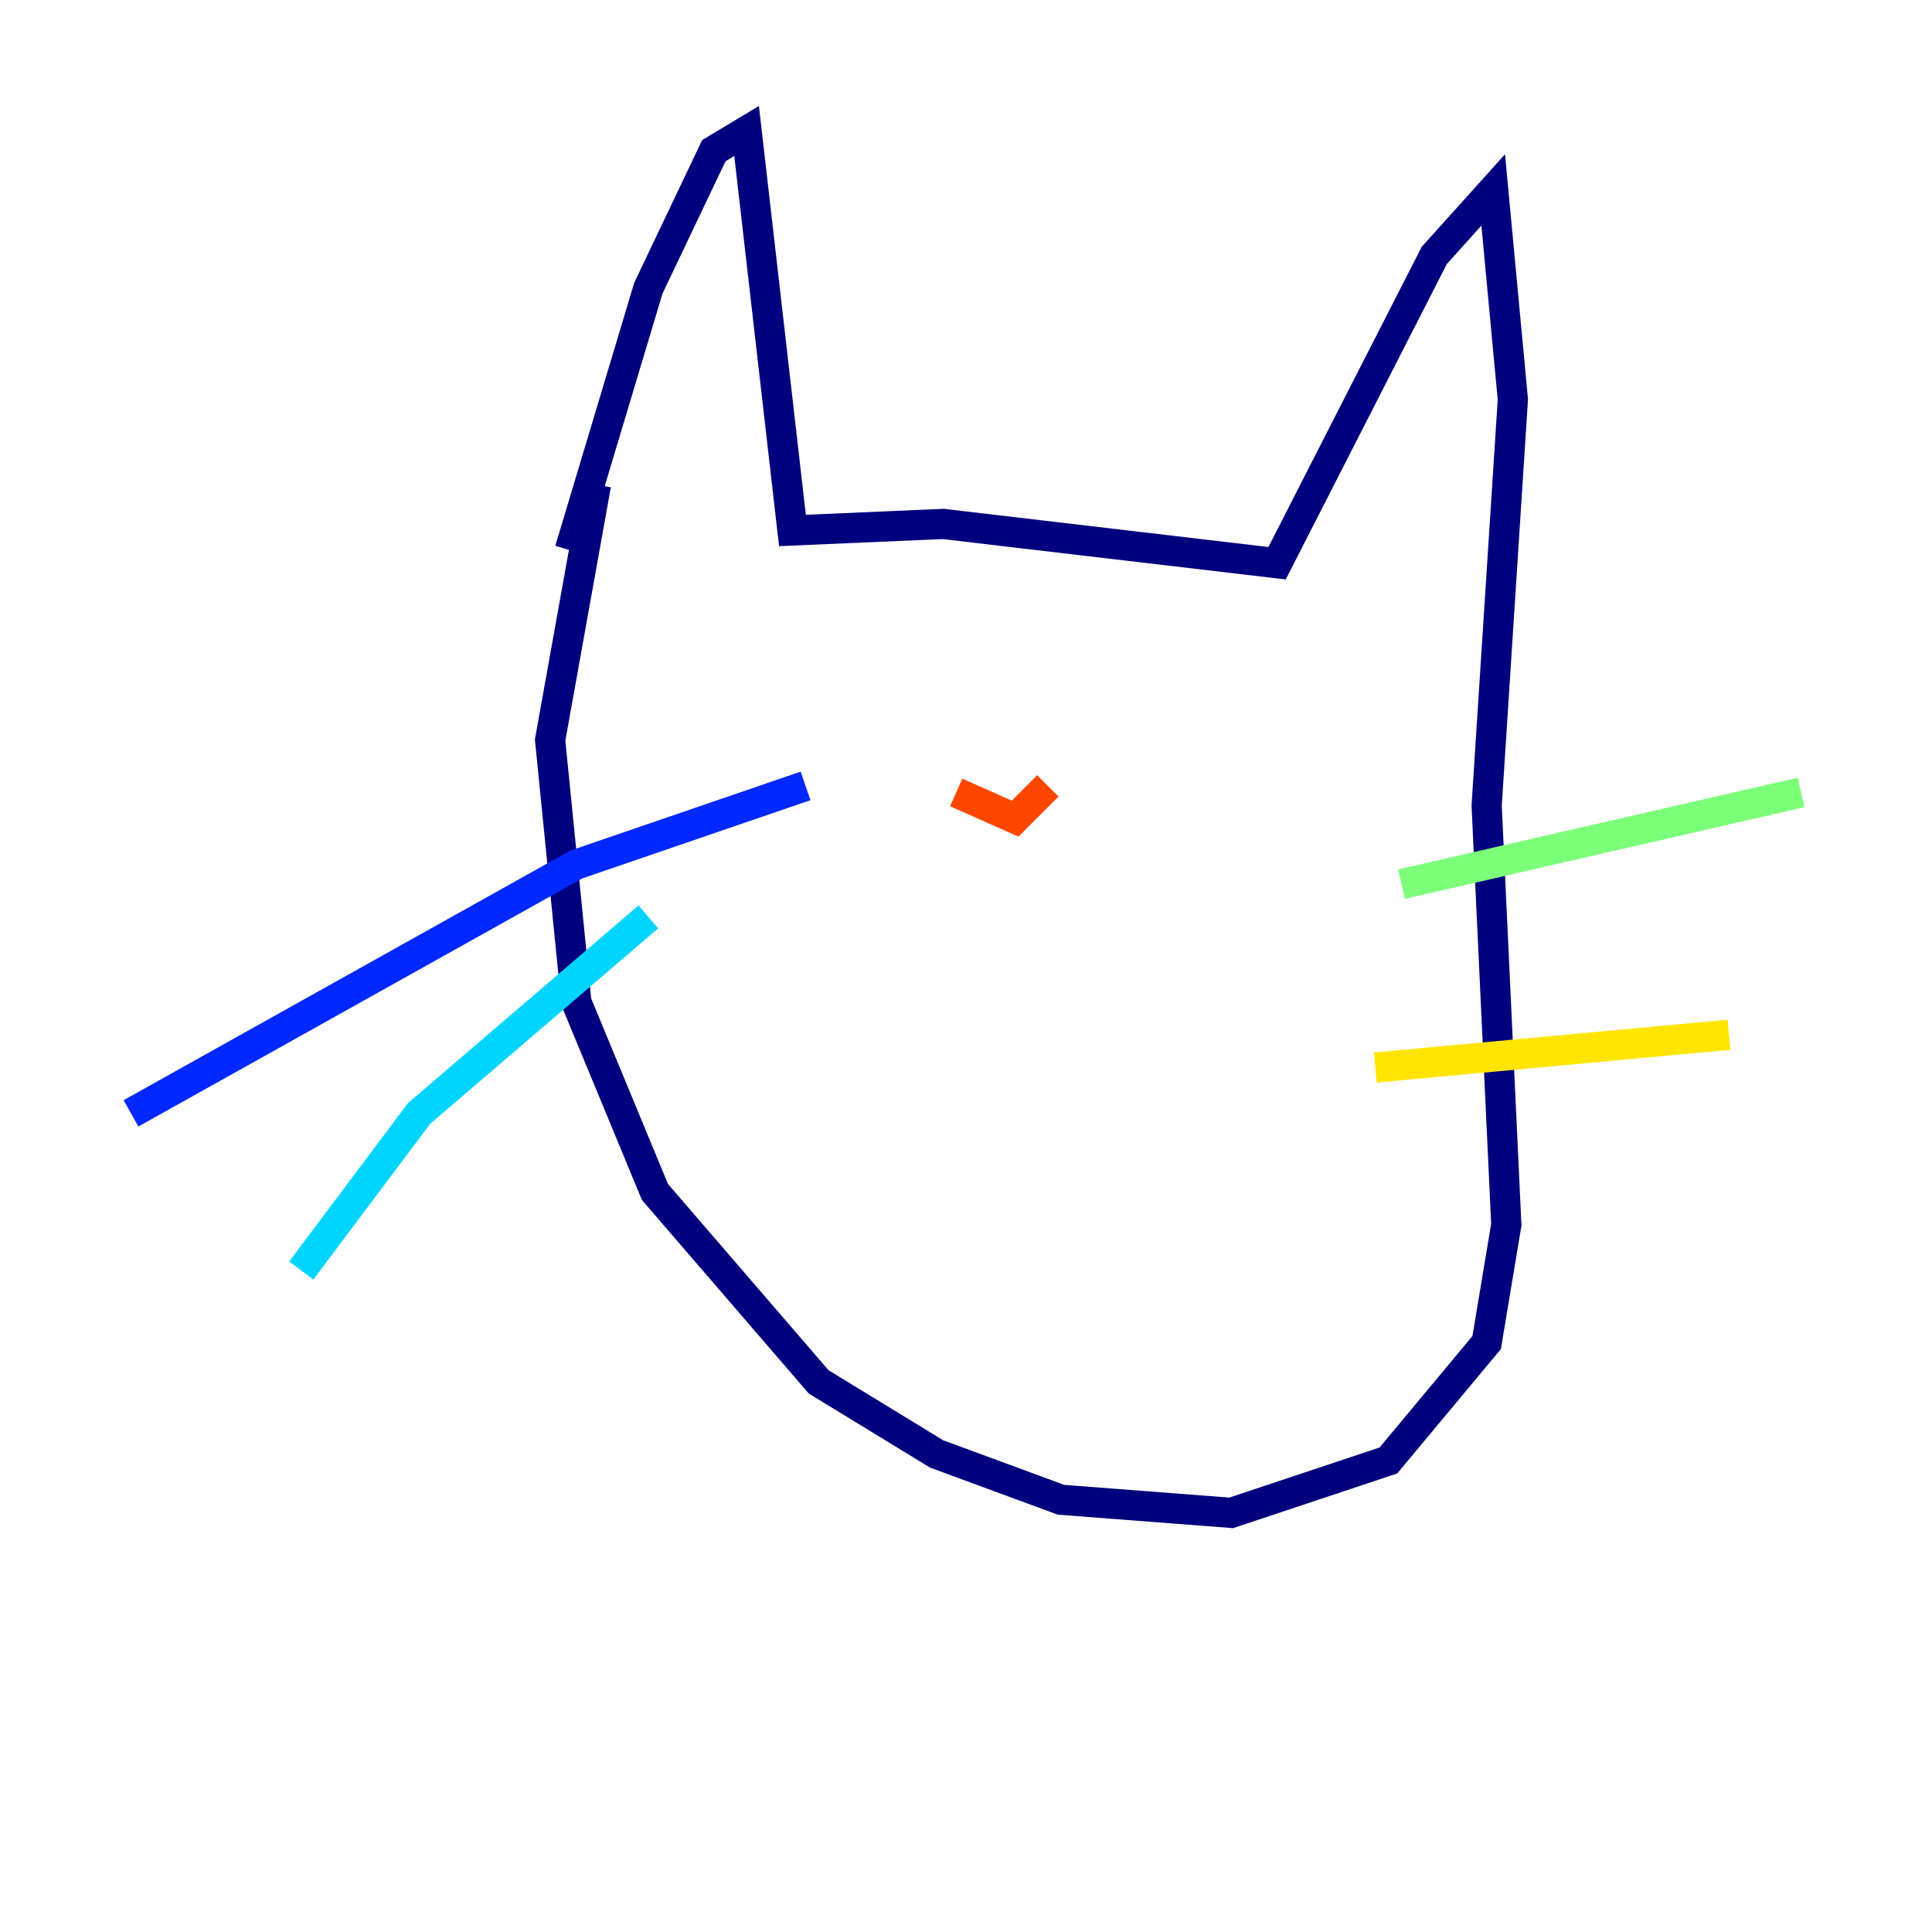 <?xml version="1.0" encoding="utf-8" ?>
<svg baseProfile="tiny" height="128" version="1.2" viewBox="0,0,128,128" width="128" xmlns="http://www.w3.org/2000/svg" xmlns:ev="http://www.w3.org/2001/xml-events" xmlns:xlink="http://www.w3.org/1999/xlink"><defs /><polyline fill="none" points="39.485,32.108 36.447,49.031 38.183,66.386 43.39,78.969 54.237,91.552 62.047,96.325 70.291,99.363 81.573,100.231 91.986,96.759 98.495,88.949 99.797,81.139 98.495,53.37 100.231,26.468 98.929,12.583 95.024,16.922 84.61,37.315 62.481,34.712 52.502,35.146 49.464,8.678 47.295,9.98 42.956,19.091 37.749,36.447" stroke="#00007f" stroke-width="2" /><polyline fill="none" points="53.37,52.068 38.183,57.275 8.678,73.763" stroke="#0028ff" stroke-width="2" /><polyline fill="none" points="42.956,60.746 27.77,73.763 19.959,84.176" stroke="#00d4ff" stroke-width="2" /><polyline fill="none" points="92.854,58.576 119.322,52.502" stroke="#7cff79" stroke-width="2" /><polyline fill="none" points="91.119,70.725 114.549,68.556" stroke="#ffe500" stroke-width="2" /><polyline fill="none" points="63.349,52.502 67.254,54.237 69.424,52.068" stroke="#ff4600" stroke-width="2" /><polyline fill="none" points="85.912,55.973 85.912,55.973" stroke="#7f0000" stroke-width="2" /></svg>